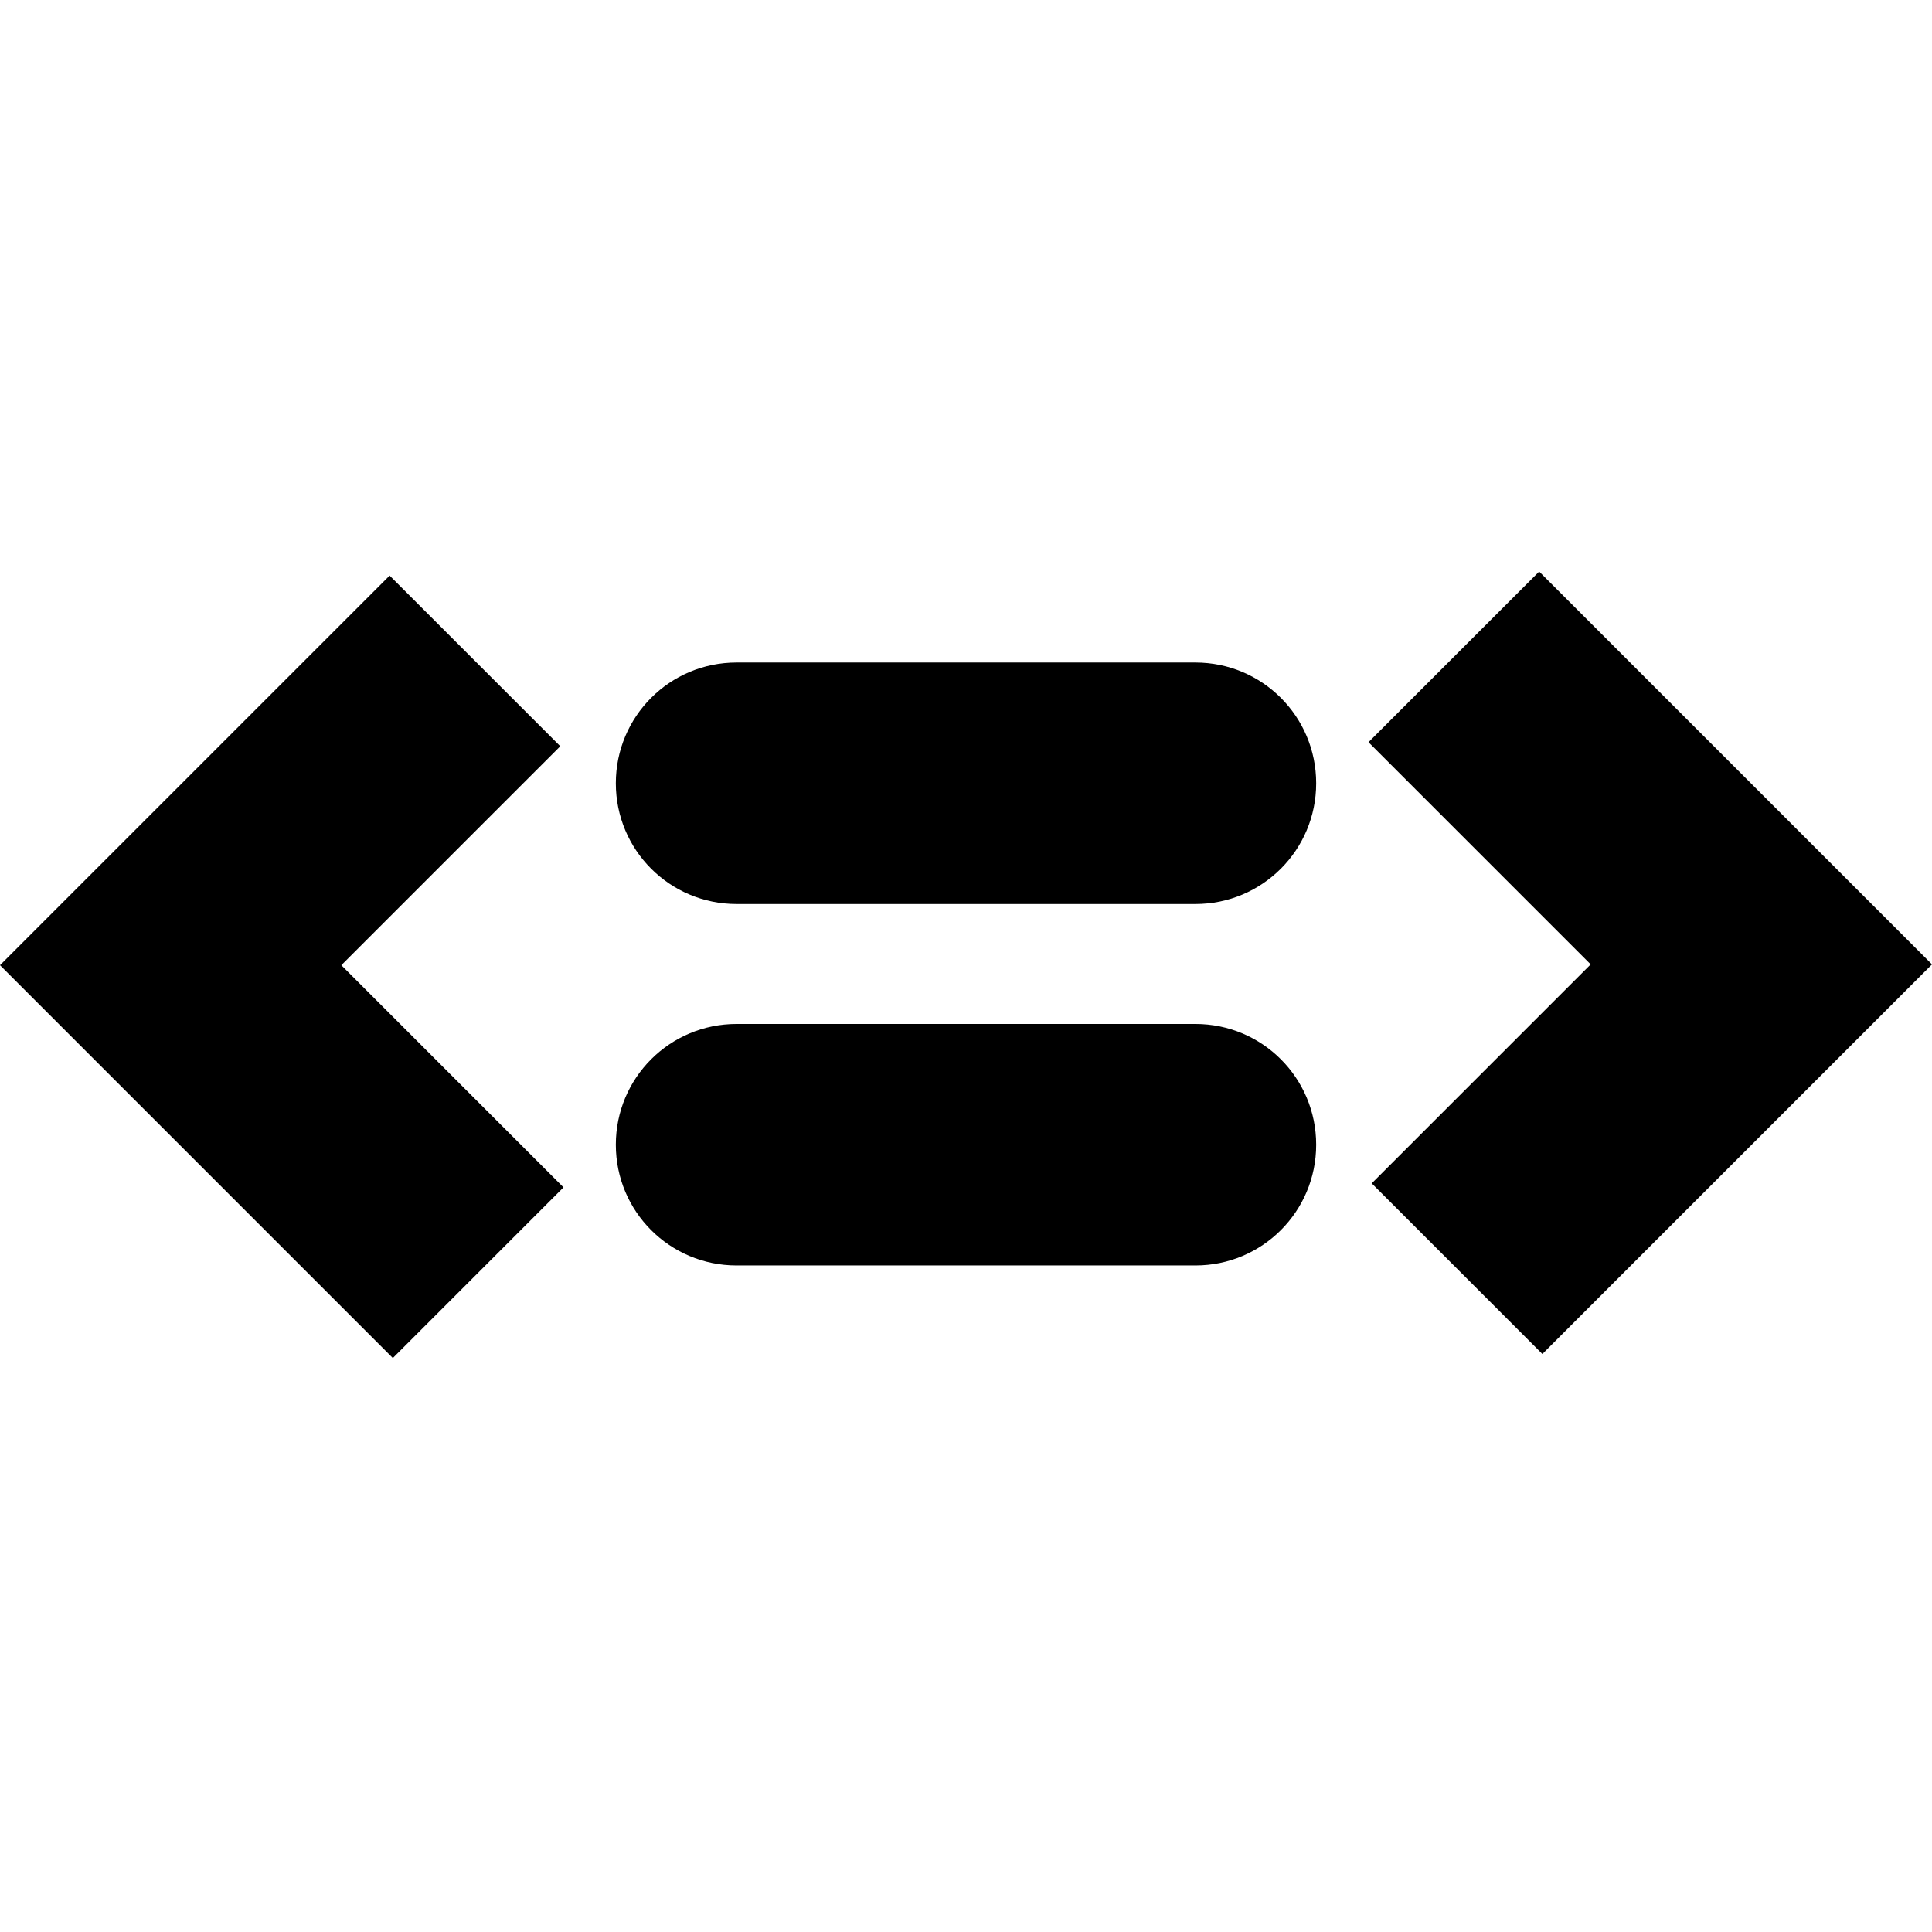 <svg viewBox="0 0 24 24" xmlns="http://www.w3.org/2000/svg">
  <path d="M6.96 9.27 4.84 7.15 0 11.99l4.88 4.88L7 14.75l-2.76-2.76zM19.12 7.1 17 9.22l2.76 2.76-2.72 2.72 2.12 2.12L24 11.98zm-4.27 1.13h-5.7c-.83 0-1.5.67-1.5 1.5s.67 1.5 1.5 1.5h5.7c.83 0 1.5-.67 1.5-1.5s-.67-1.5-1.5-1.5m0 4.49h-5.7c-.83 0-1.5.67-1.5 1.5s.67 1.5 1.5 1.5h5.7c.83 0 1.5-.67 1.5-1.5s-.67-1.5-1.5-1.5"/>
</svg>

